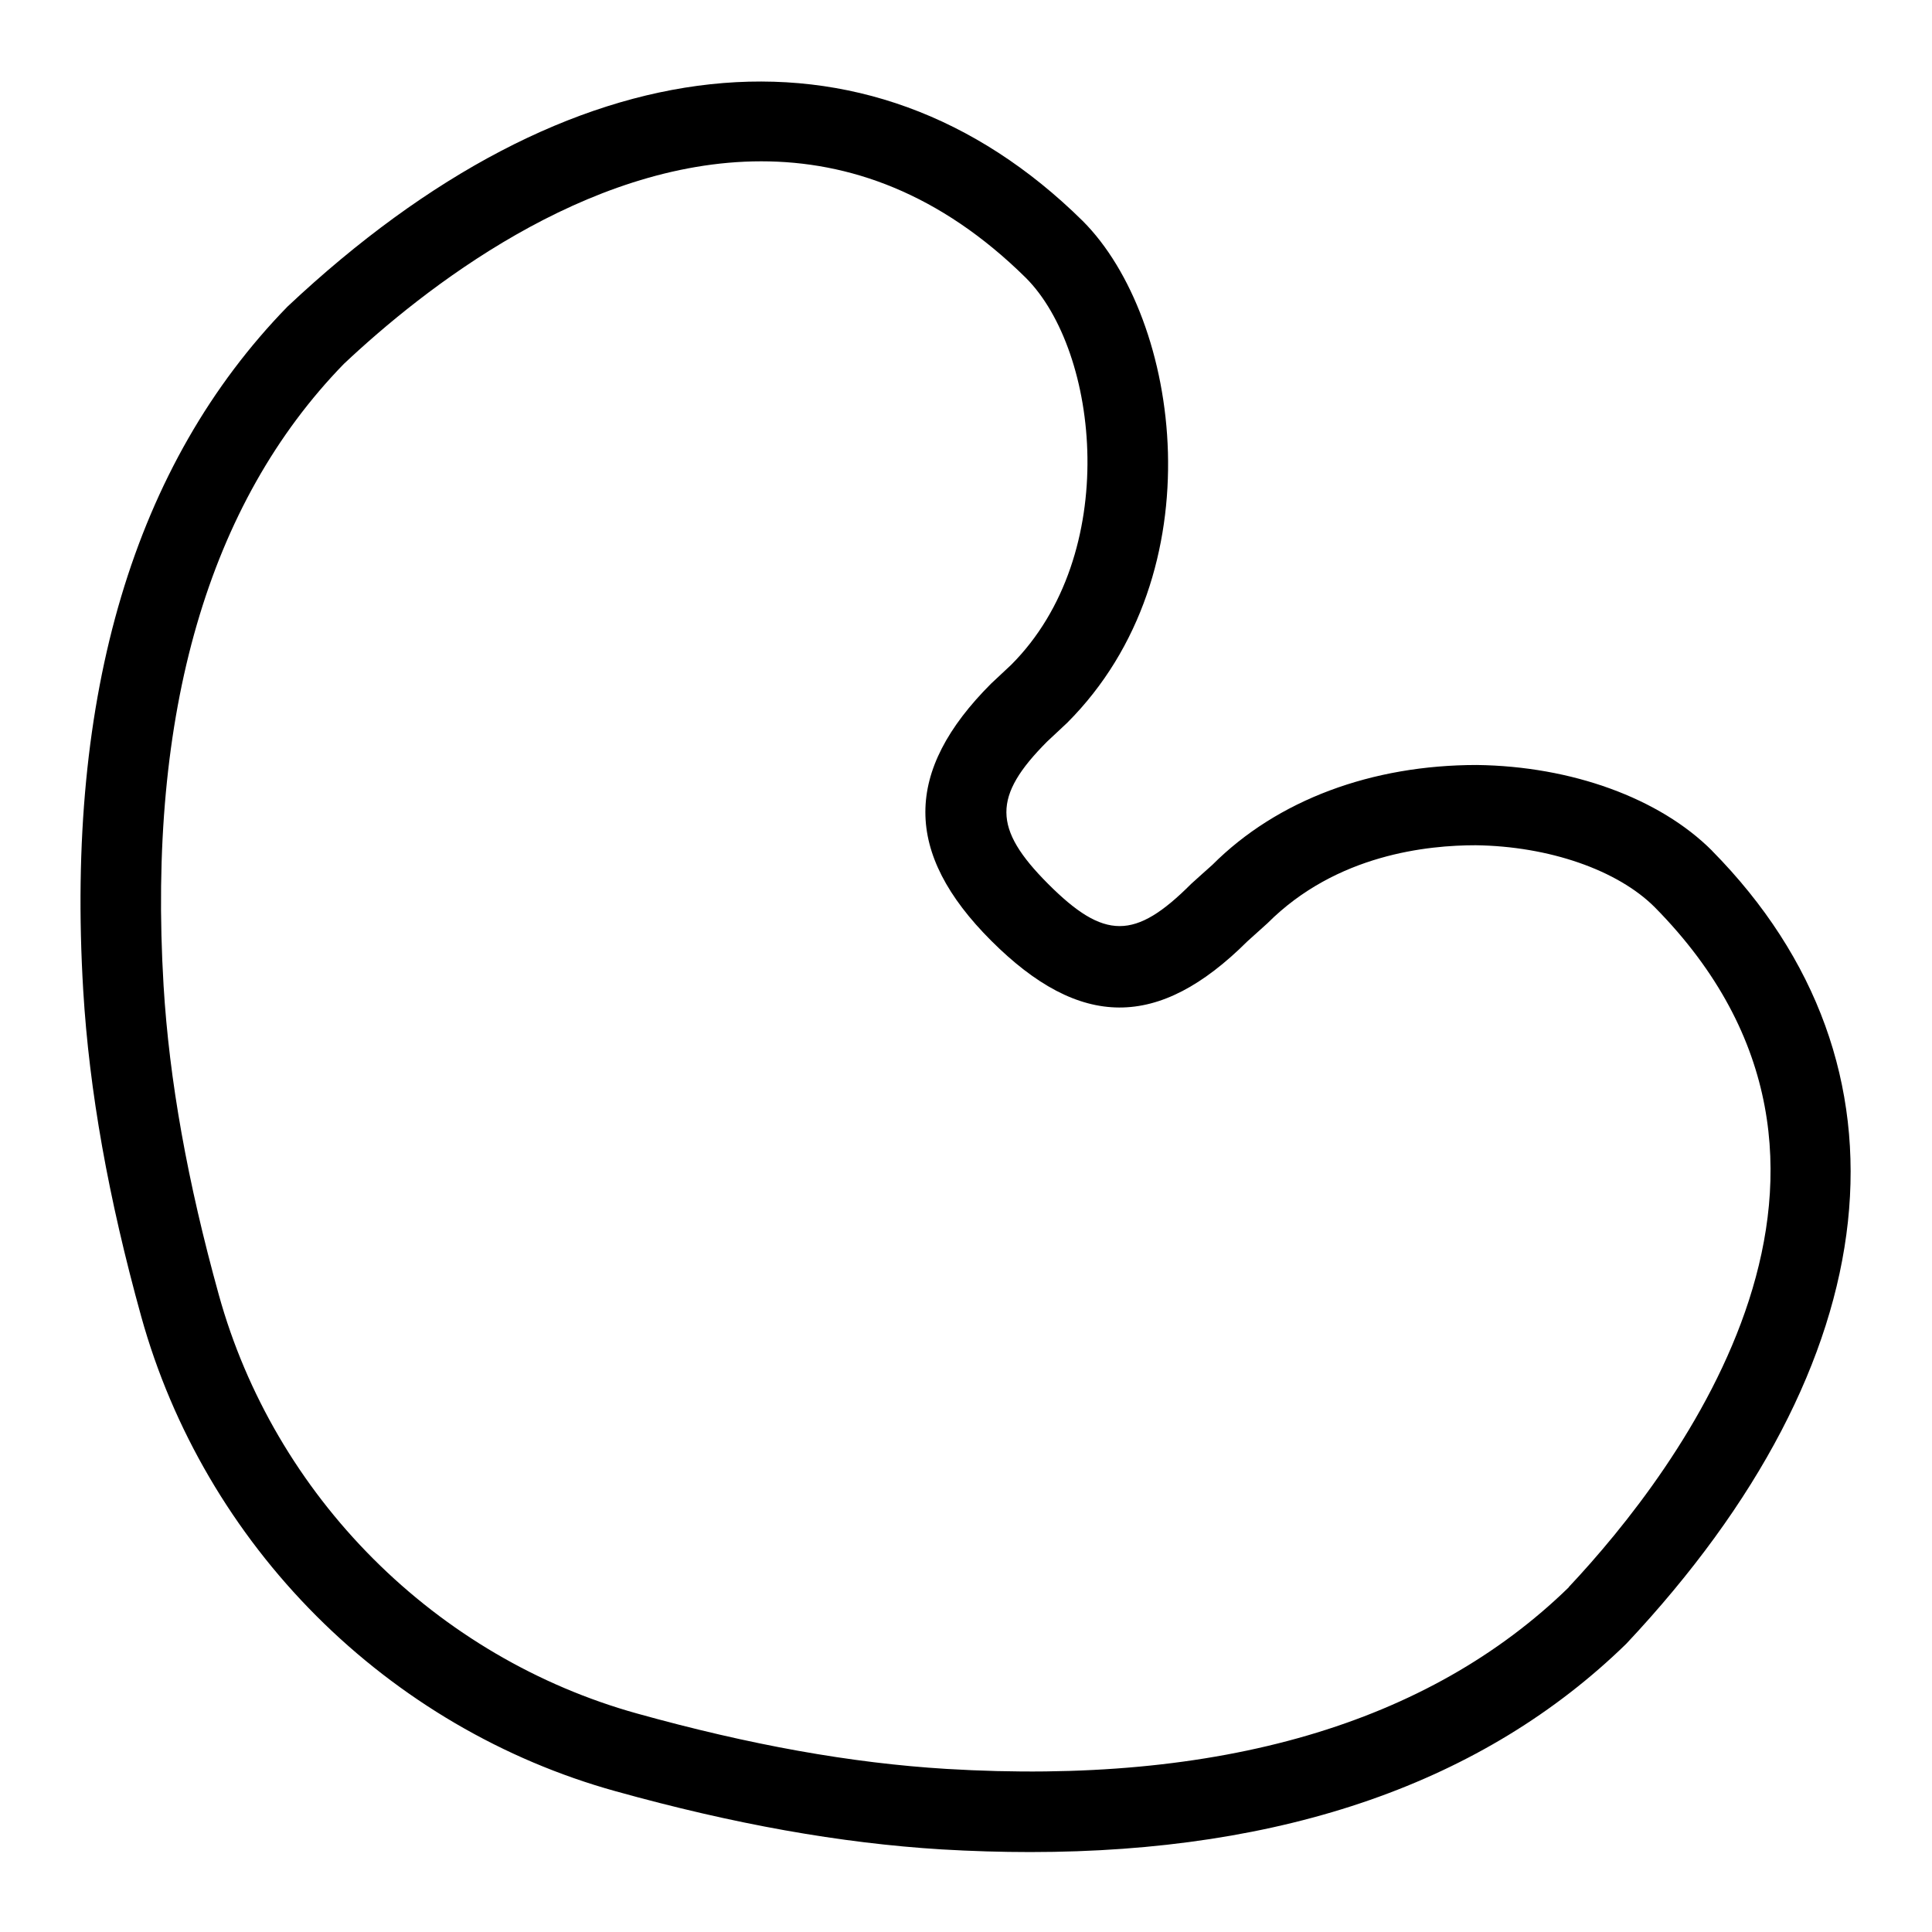 <svg id="Layer_1" viewBox="0 0 24 24" xmlns="http://www.w3.org/2000/svg" data-name="Layer 1"><path d="m21.268 10.568c-.651-.652-1.744-1.05-2.922-1.065-1.303 0-2.478.432-3.286 1.241 0 0-.257.229-.263.236-.698.699-1.079.699-1.777 0-.689-.69-.689-1.089-.012-1.768l.249-.233c1.863-1.864 1.41-5.017.193-6.234-2.674-2.639-6.36-2.246-9.88 1.065-1.902 1.954-2.756 4.811-2.536 8.495.075 1.247.311 2.572.721 4.052.388 1.396 1.14 2.681 2.175 3.717 1.036 1.037 2.321 1.79 3.716 2.177 1.472.41 2.796.646 4.05.723.375.022.742.033 1.1.033 3.154 0 5.638-.864 7.406-2.587 3.294-3.506 3.693-7.188 1.066-9.851zm-1.779 9.149c-1.743 1.699-4.346 2.461-7.732 2.257-1.182-.072-2.439-.297-3.843-.688-1.229-.342-2.362-1.006-3.276-1.921-.914-.914-1.578-2.048-1.919-3.277-.391-1.411-.616-2.668-.687-3.844-.202-3.391.557-5.994 2.239-7.723.983-.926 2.995-2.517 5.186-2.517 1.086 0 2.216.391 3.287 1.448.912.913 1.188 3.435-.183 4.807l-.249.233c-1.089 1.089-1.089 2.104 0 3.193 1.104 1.104 2.079 1.108 3.182.01l.252-.227c.858-.859 1.997-.968 2.586-.968.91.012 1.763.308 2.225.771 3.174 3.216.299 6.988-1.069 8.444z"/></svg>